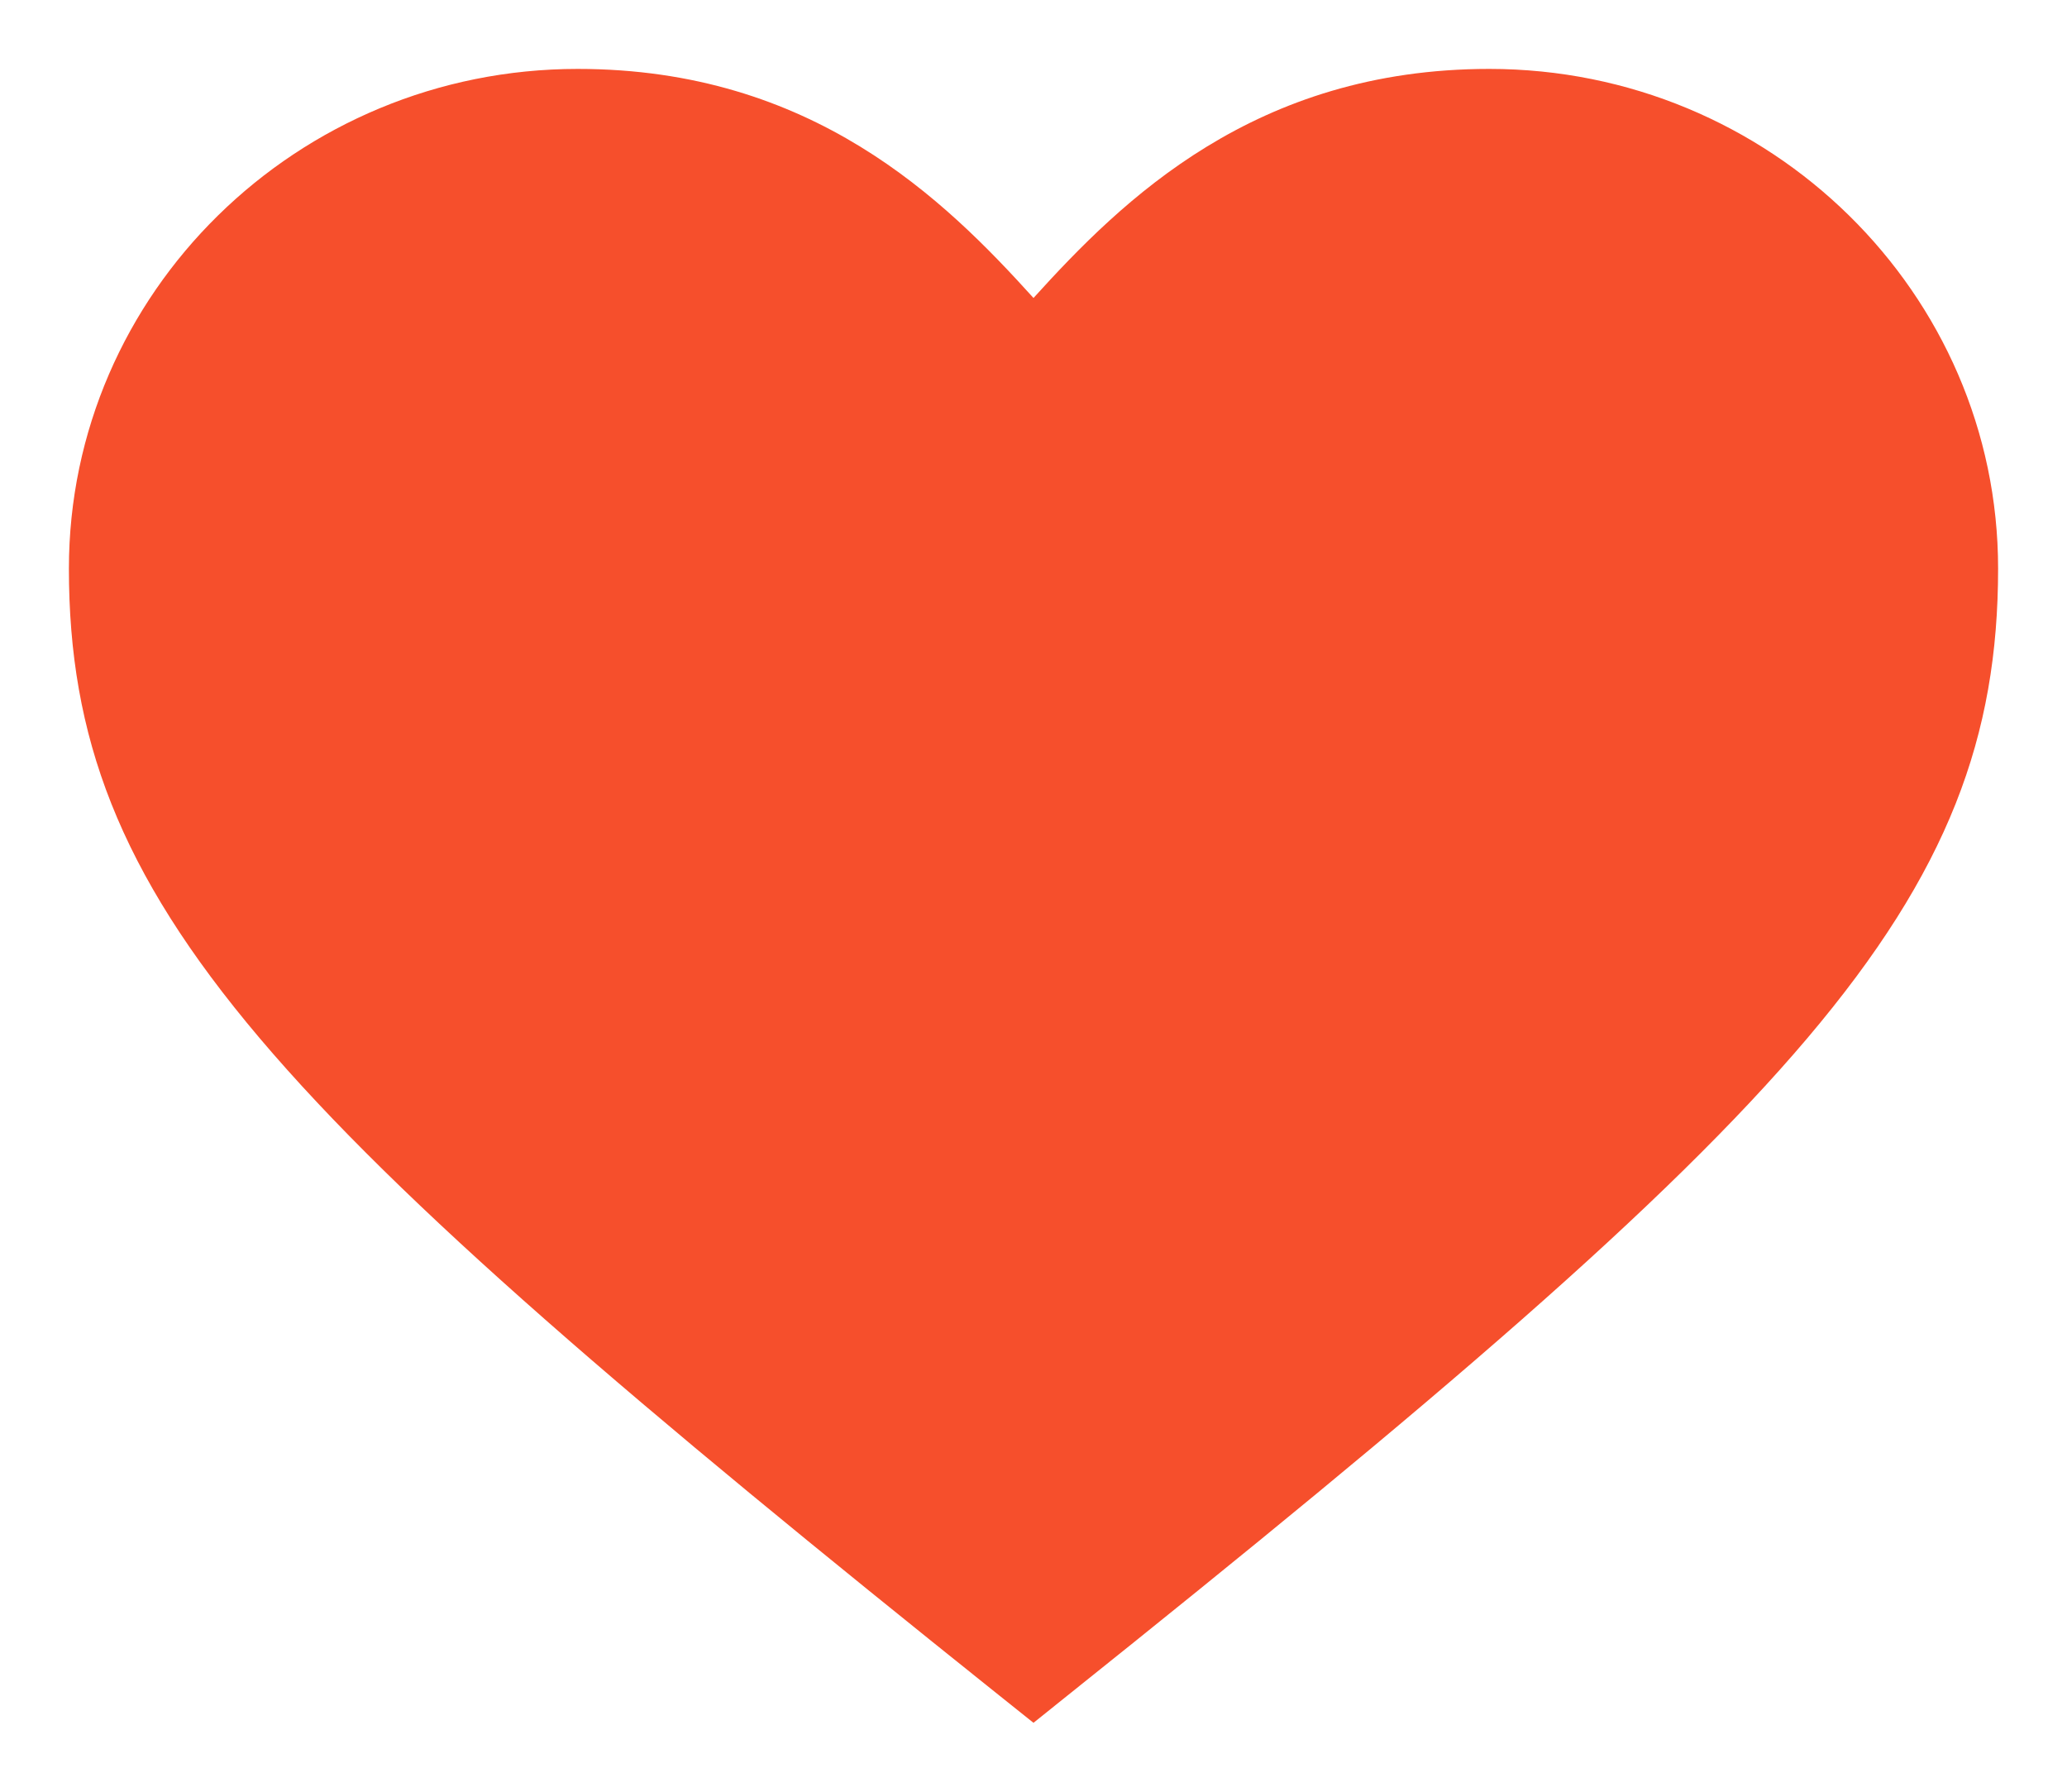 <svg width="15" height="13" viewBox="0 2 15 13" xmlns="http://www.w3.org/2000/svg"><path d="M7.5 14.5l-.243-.194C1.94 10.054.5 8.556.5 6.126c0-2 1.656-3.626 3.692-3.626 1.702 0 2.663.949 3.308 1.662C8.145 3.45 9.106 2.5 10.808 2.5c2.036 0 3.692 1.626 3.692 3.625 0 2.432-1.44 3.929-6.757 8.18L7.5 14.5z" fill="#F64F2C" fill-rule="evenodd"/></svg>